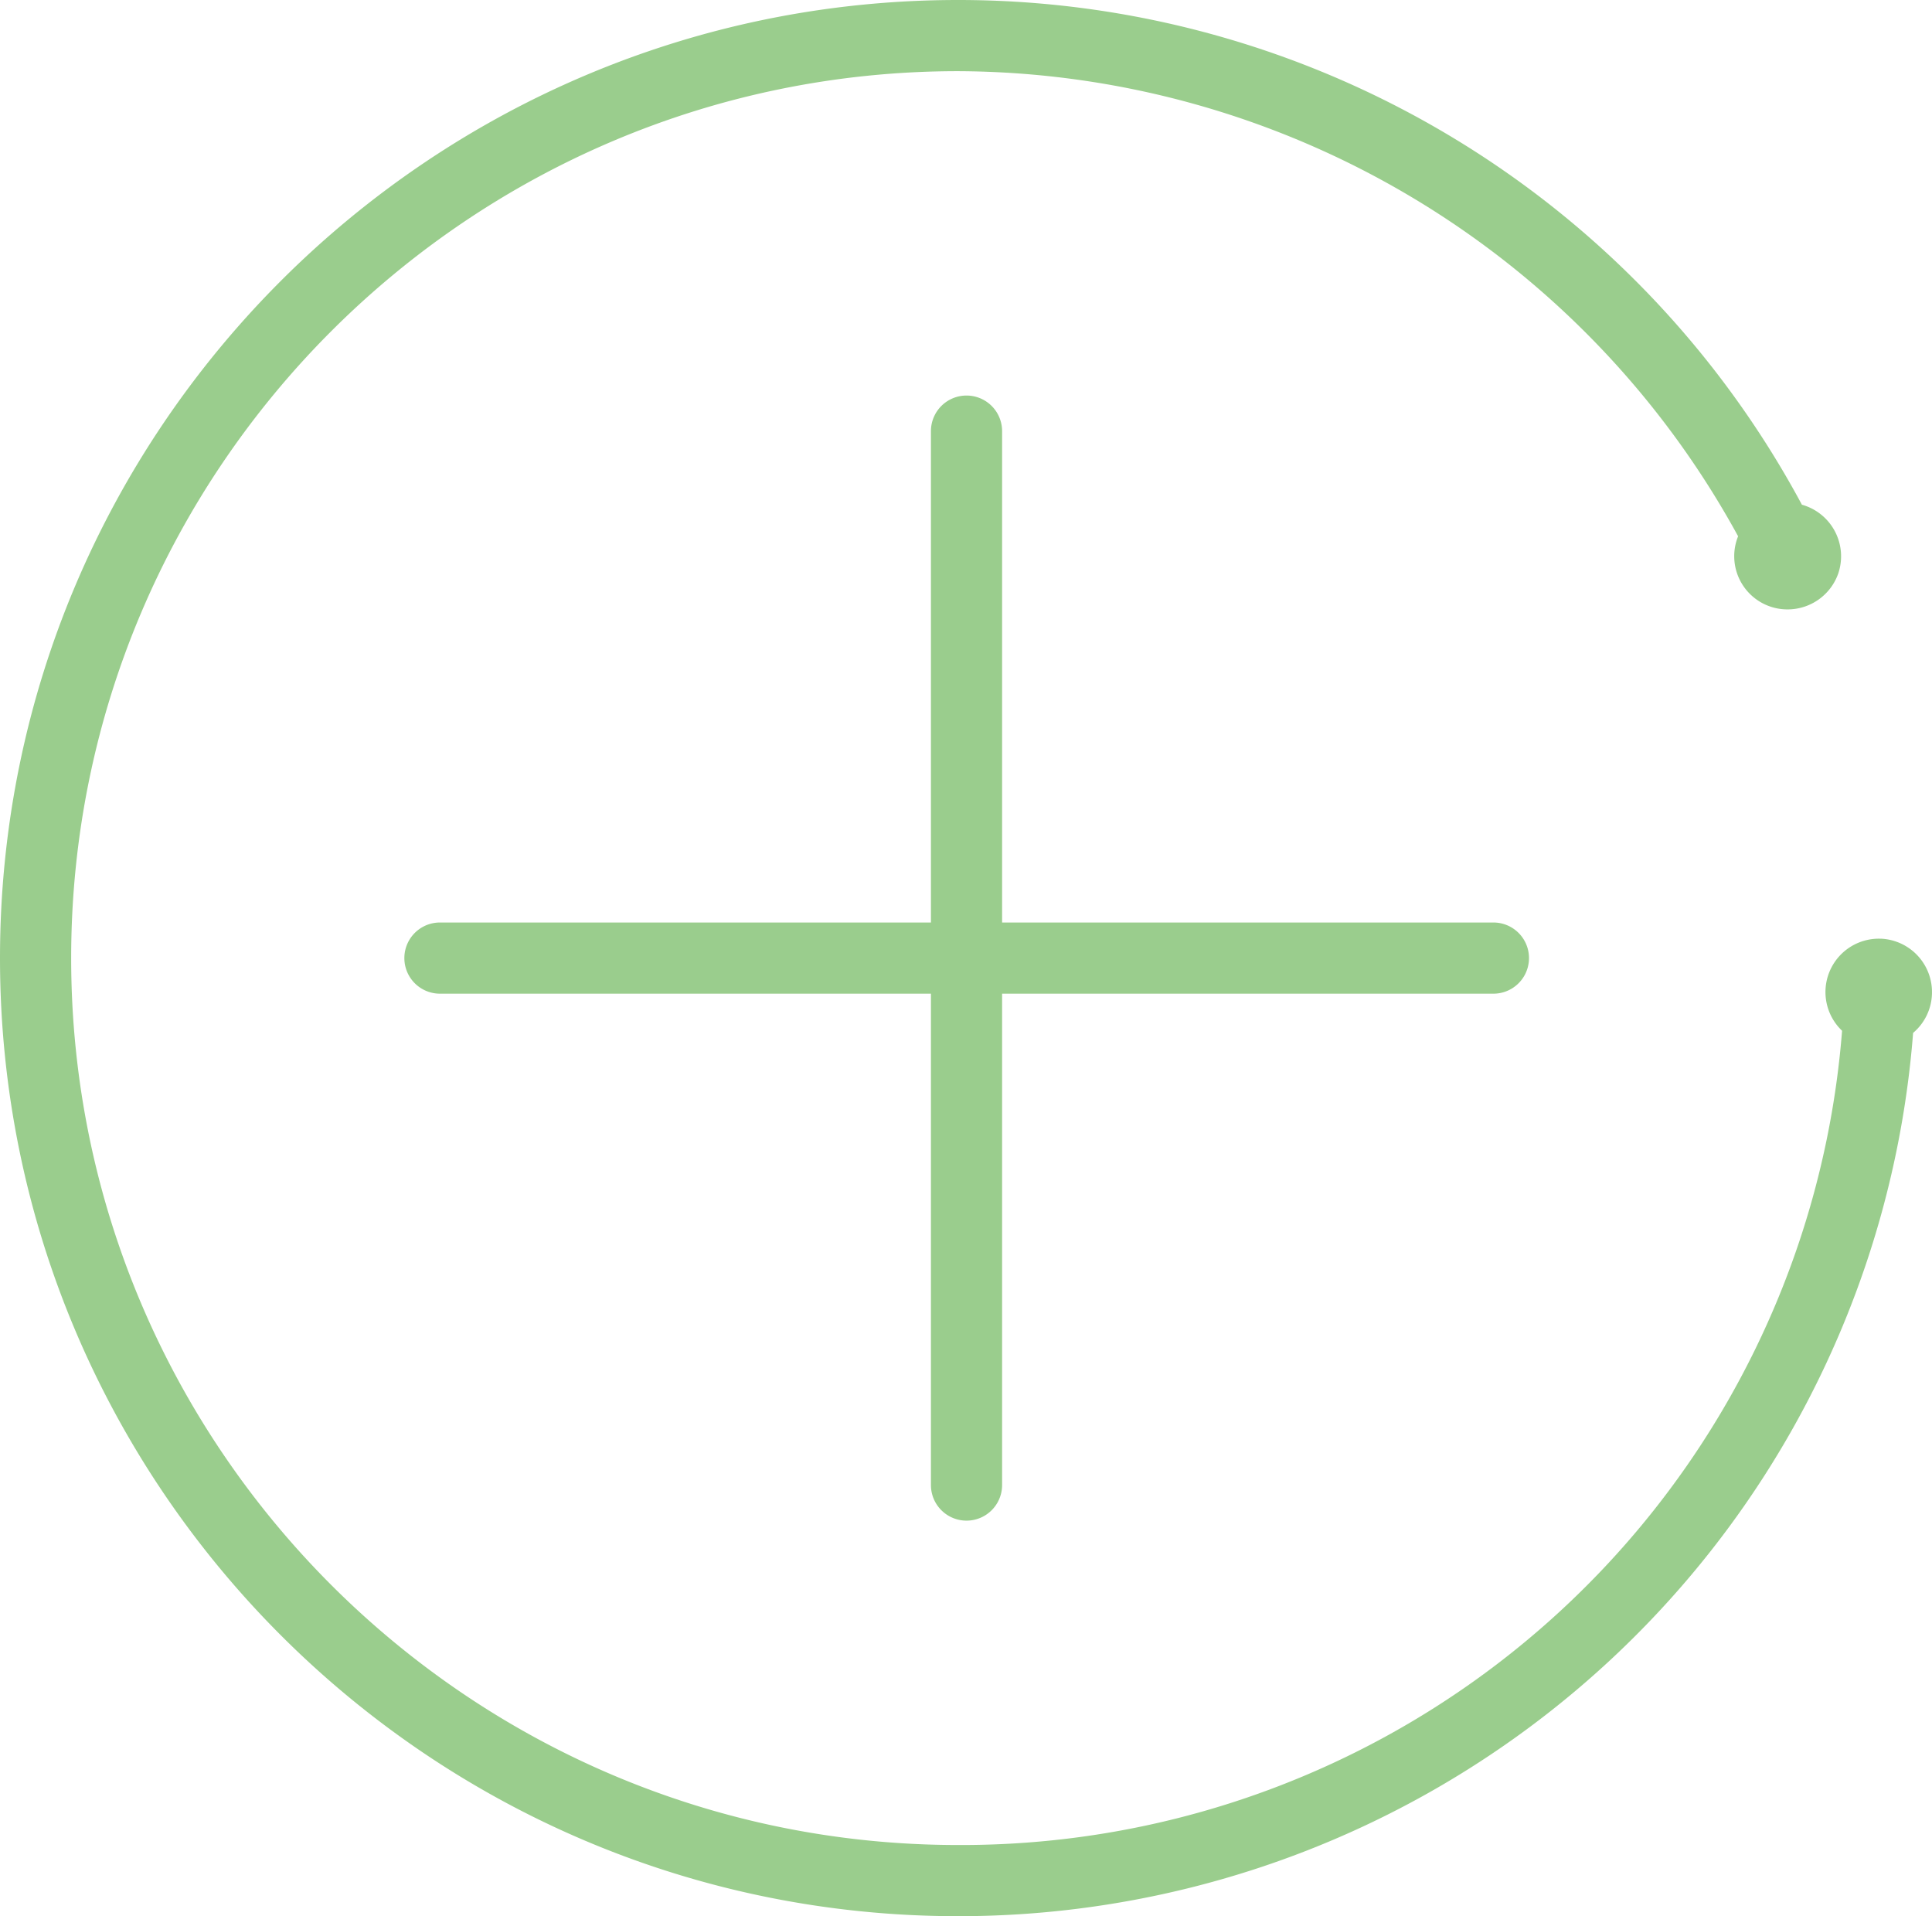 <svg id="Layer_1" data-name="Layer 1" xmlns="http://www.w3.org/2000/svg" viewBox="0 0 298.62 296.14">
  <defs>
    <style>
      .cls-1 {
        fill: #9acd8d;
      }
    </style>
  </defs>
  <path id="circle" class="cls-1" d="M298.61,153.7a8.26,8.26,0,0,0-7.89-8.63h-.21a8.25,8.25,0,0,0-5.79,14.23A136.52,136.52,0,0,1,148.07,285.14C72.49,285.14,11,223.65,11,148.07S72.49,11,148.07,11A138,138,0,0,1,268.65,82.88a8.22,8.22,0,0,0,7.68,11.3v0a8.29,8.29,0,0,0,7.8-5.55A8.28,8.28,0,0,0,278.51,78,148,148,0,0,0,148.07,0C66.39,0,0,66.42,0,148.07S66.39,296.14,148.07,296.14A148,148,0,0,0,295.7,159.63,8.2,8.2,0,0,0,298.61,153.7Z" transform="translate(0 0)"/>
  <path id="vertical" class="cls-1" d="M149.39,61.13a5.5,5.5,0,0,0-5.5,5.5V229.51a5.5,5.5,0,0,0,11,0V66.63A5.5,5.5,0,0,0,149.39,61.13Z" transform="translate(0 0)"/>
  <path id="horizontal" class="cls-1" d="M230.83,142.57H68a5.5,5.5,0,1,0,0,11H230.83a5.5,5.5,0,0,0,0-11Z" transform="translate(0 0)"/>
</svg>
